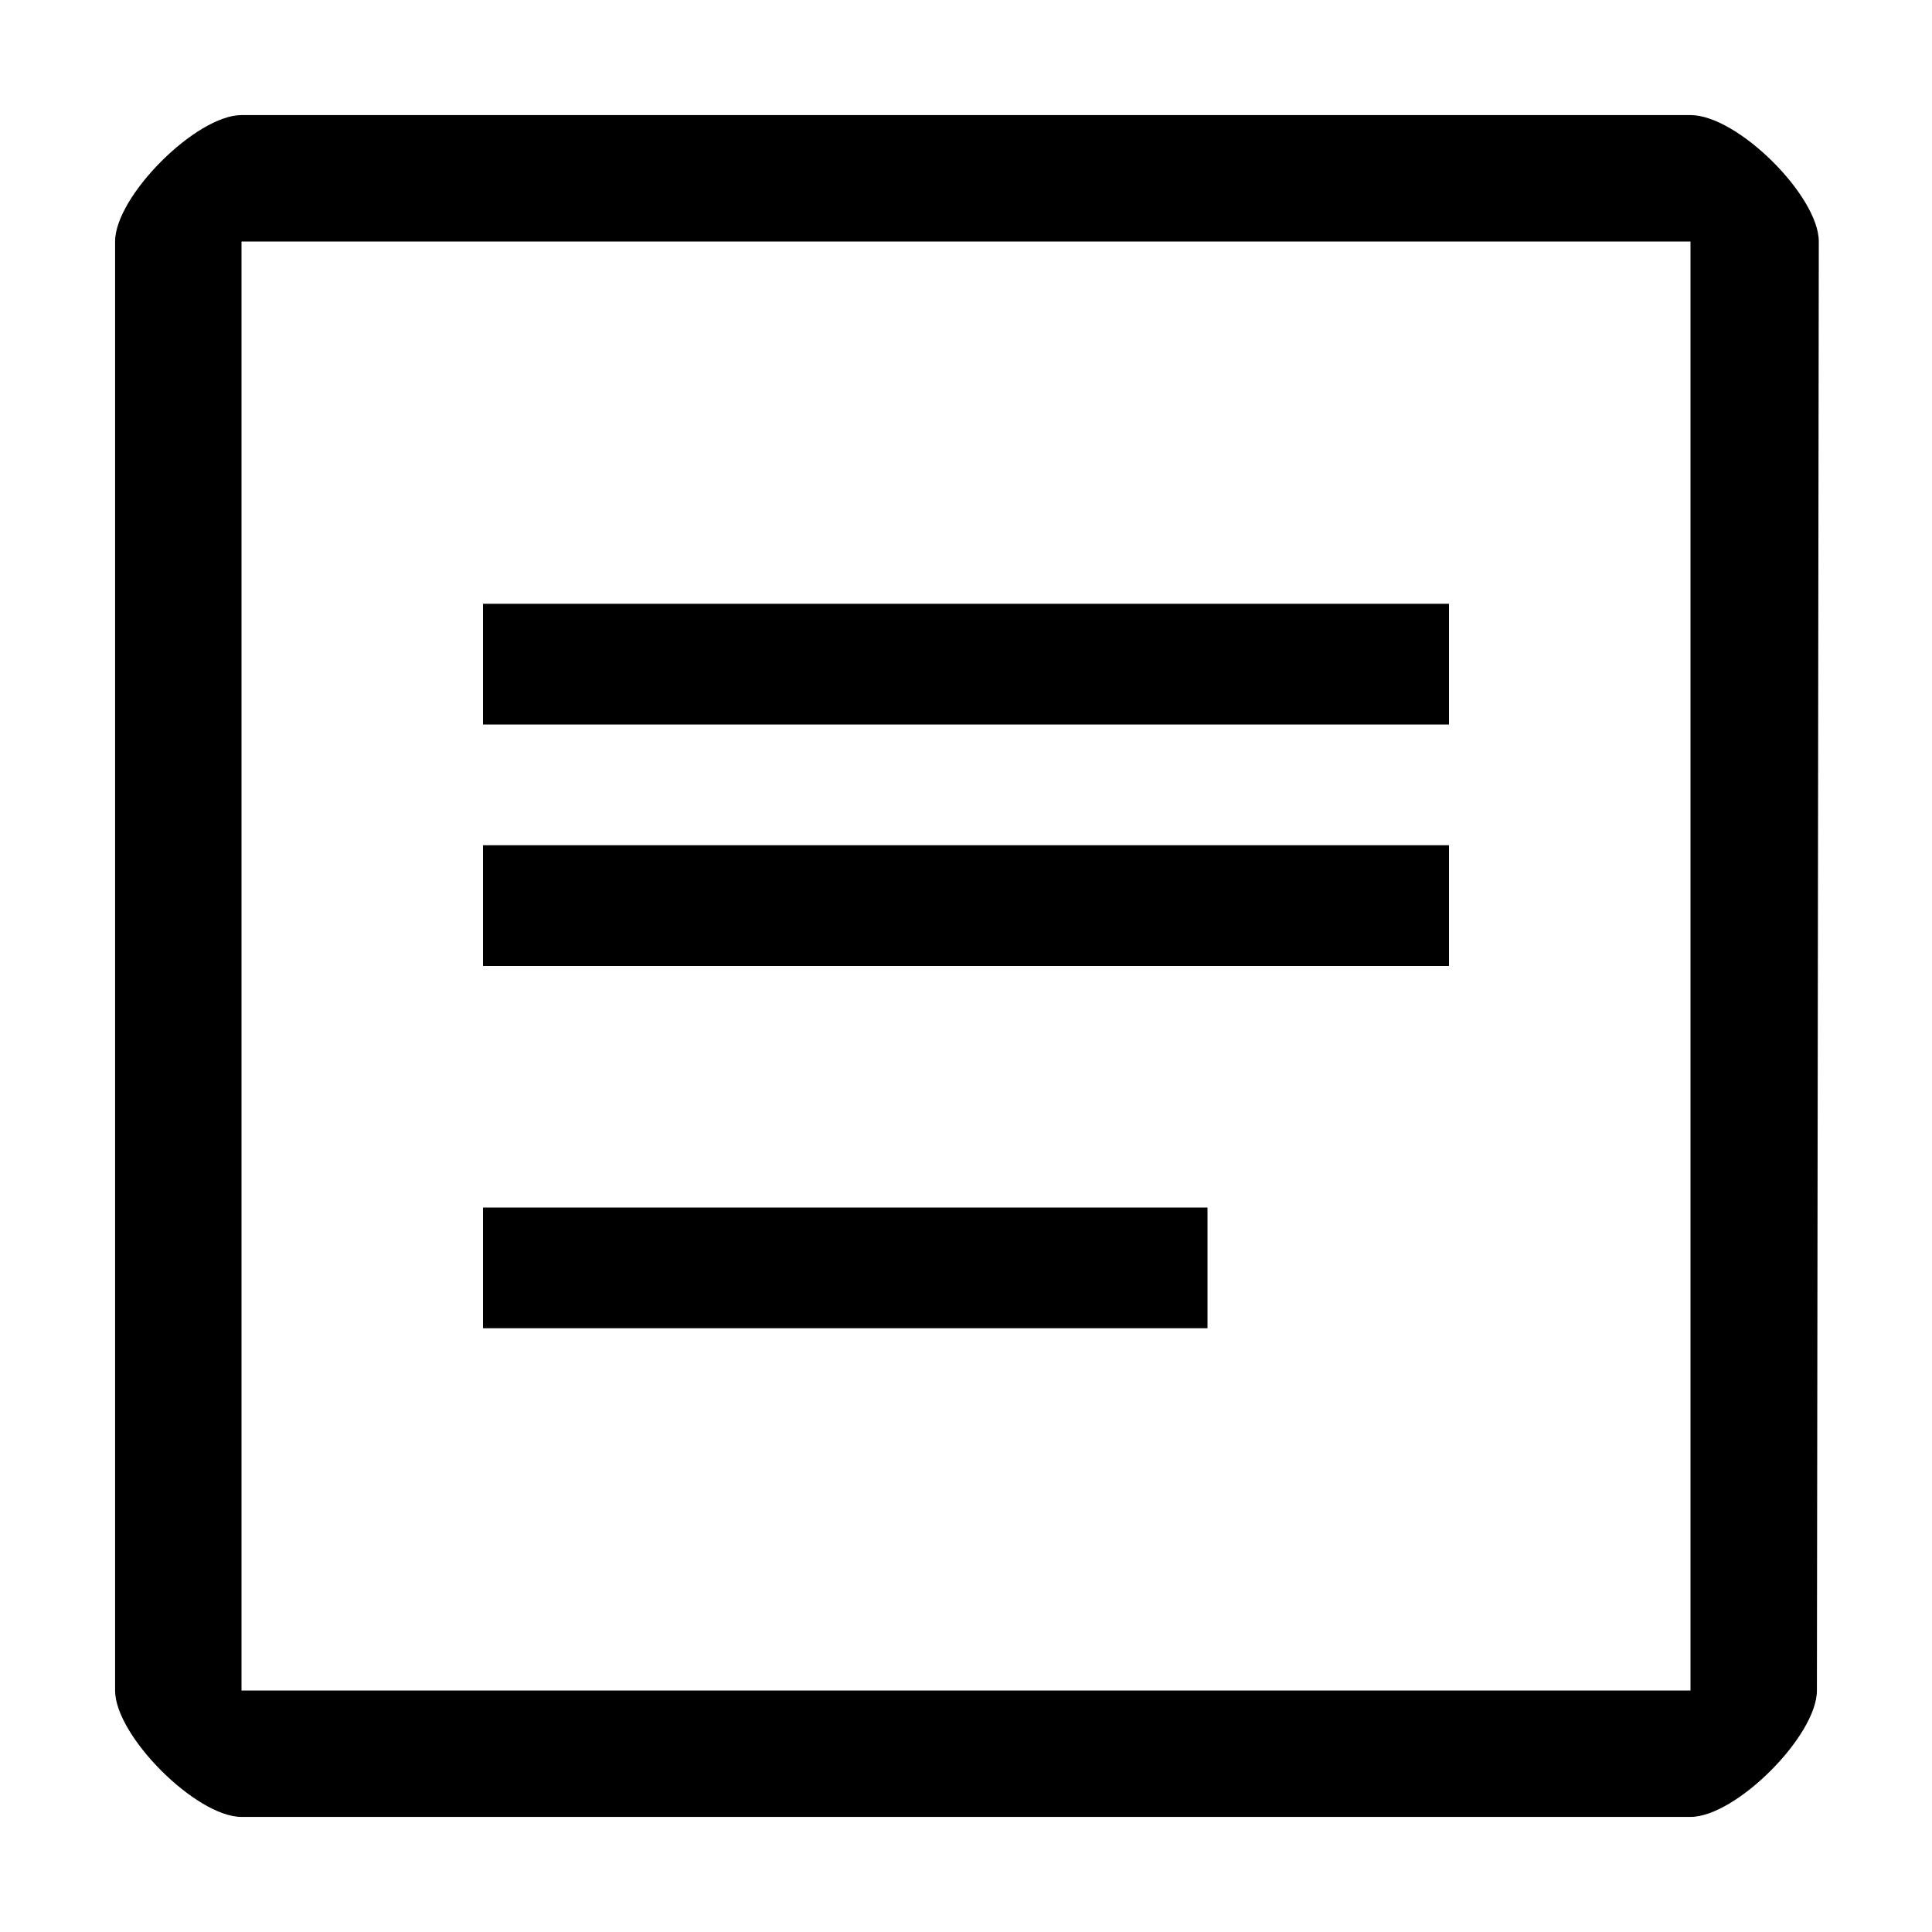 <svg xmlns="http://www.w3.org/2000/svg" xml:space="preserve" svgo-fixed="true" viewBox="0 0 1024 1024"><path d="M128 963c-24 0-67-43-67-67V128c0-24 43-67 67-67h768c25 0 68 43 68 67l-1 768c0 24-43 67-67 67zm0-835v768h768V128zm128 256v-64h512v64zm0 320v-64h384v64zm0-192v-64h512v64z"/></svg>